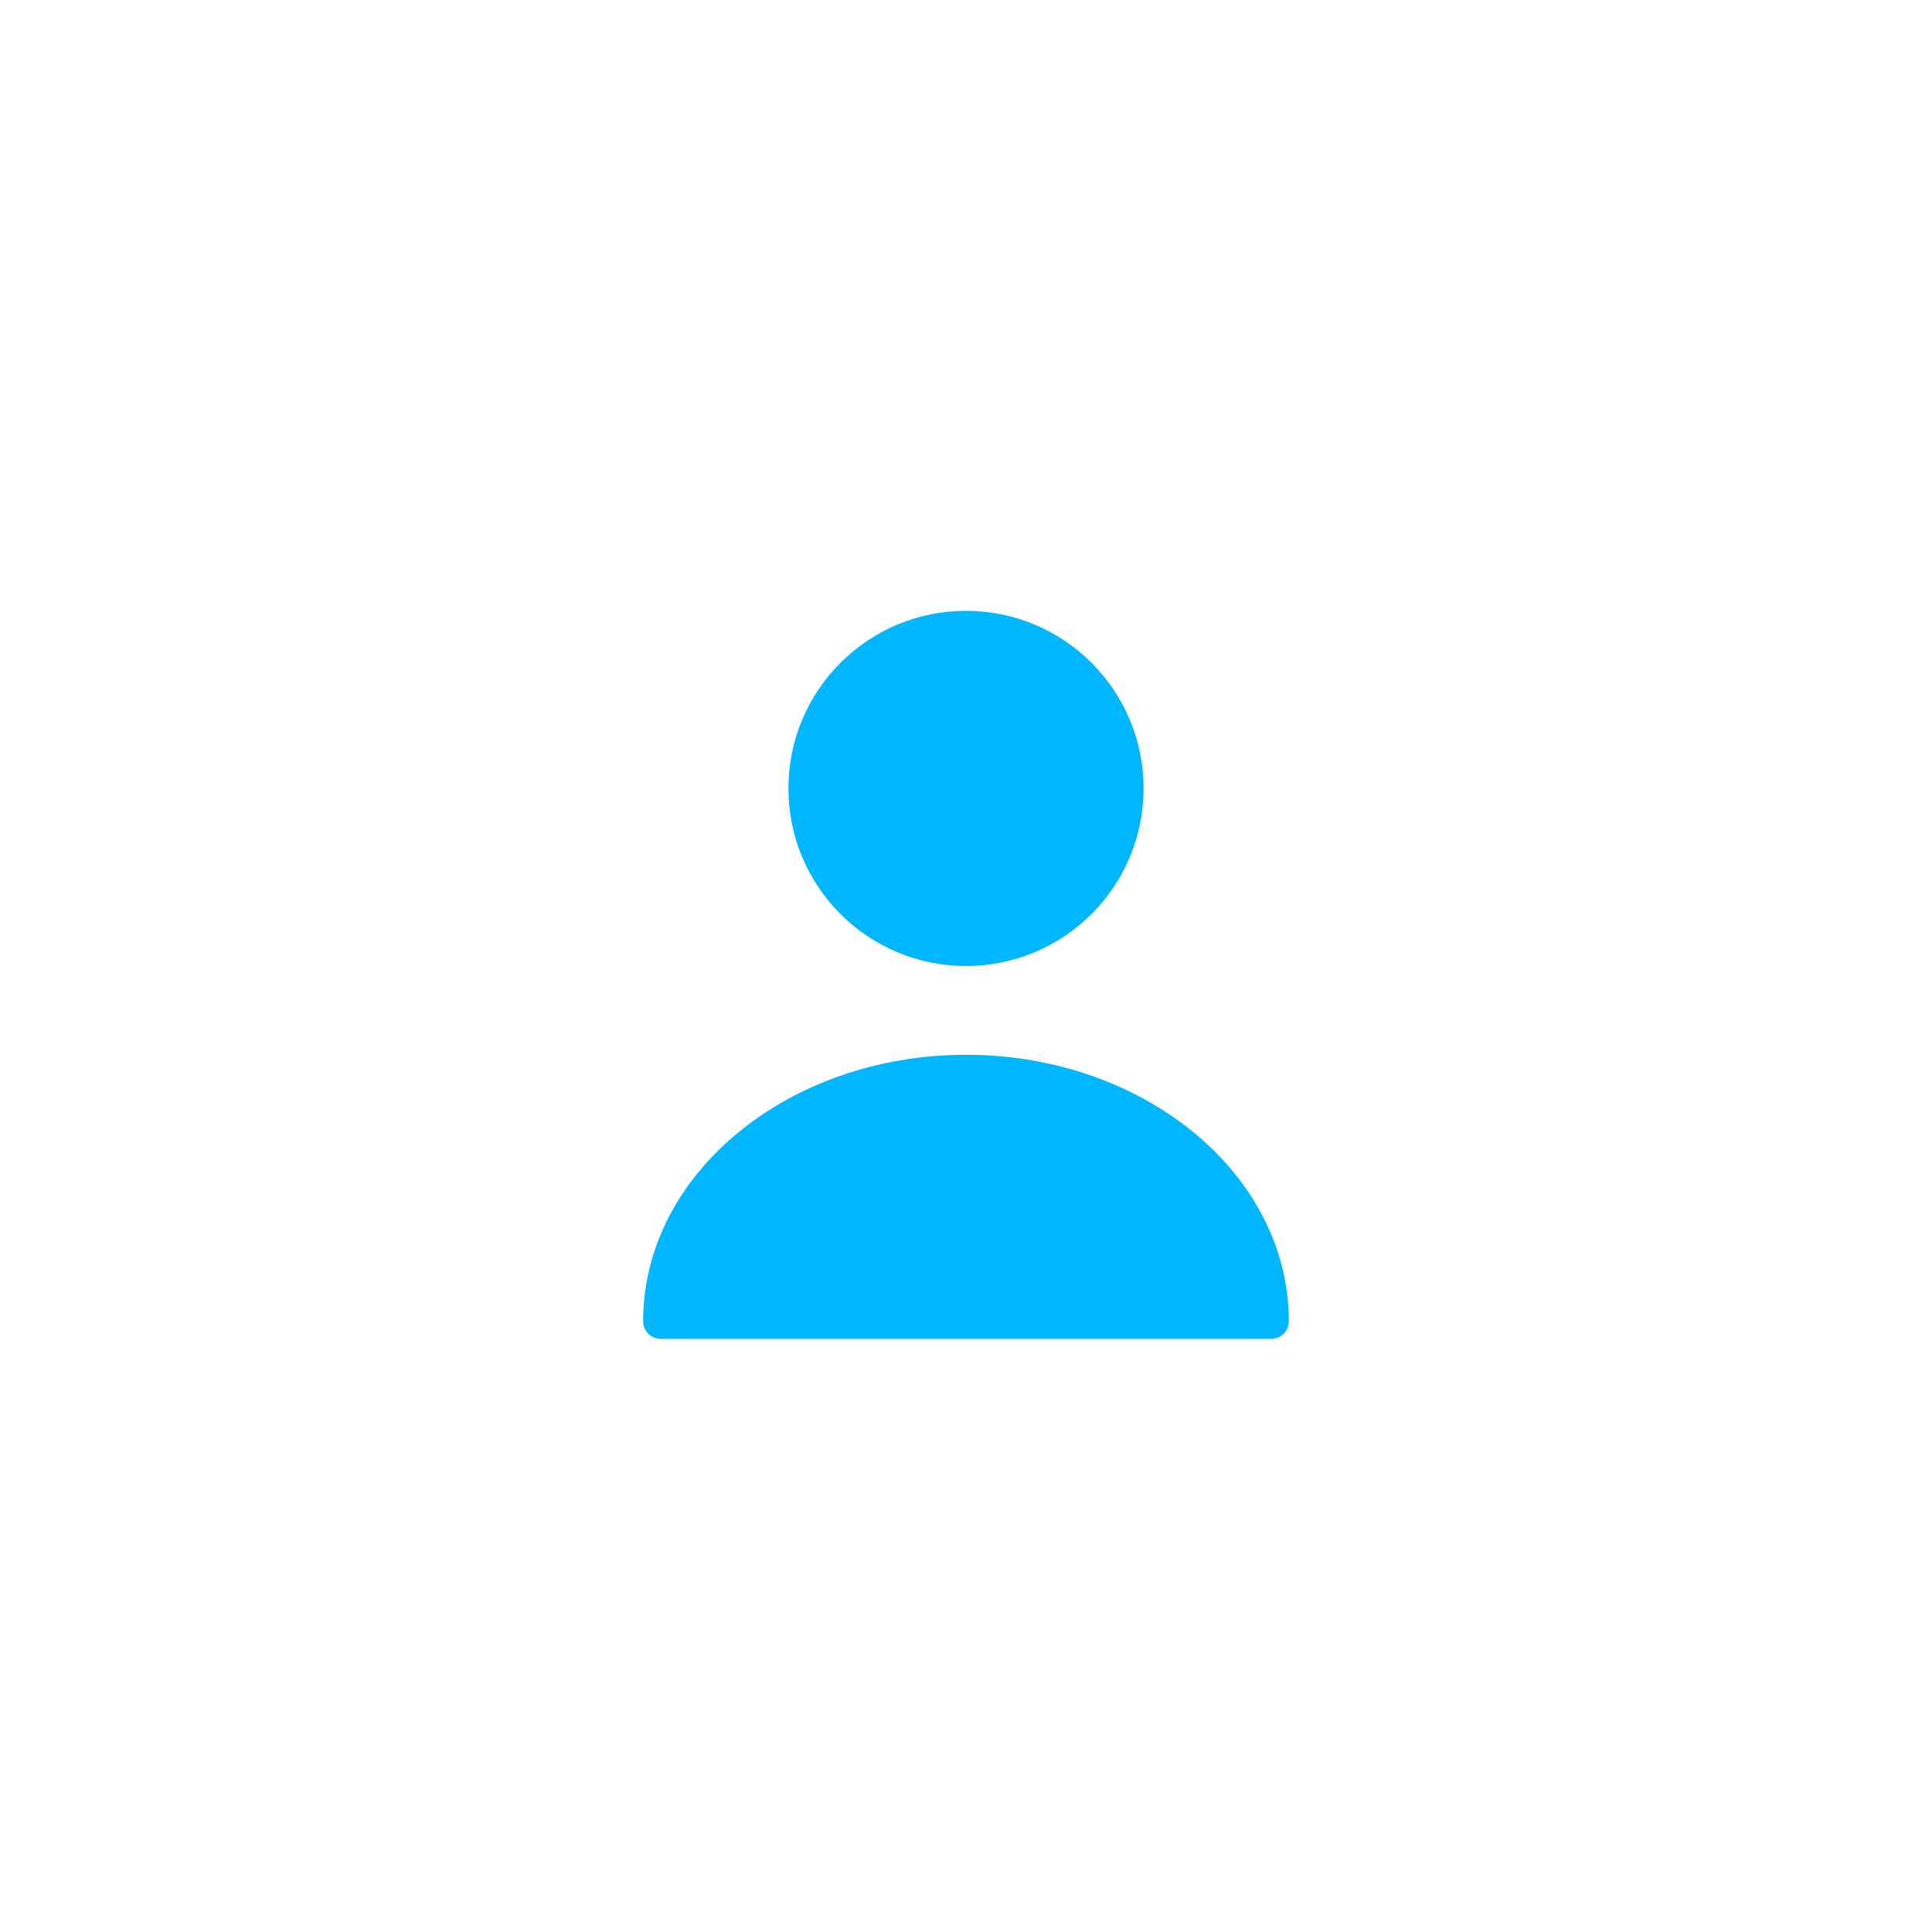 <svg width="68" height="68" viewBox="0 0 68 68" fill="none" xmlns="http://www.w3.org/2000/svg">
<g filter="url(#filter0_d_3447_221)">
<circle cx="34" cy="29" r="24" fill="white"/>
<rect width="30" height="30" transform="translate(19 14)" fill="white"/>
<path d="M34 29C37.452 29 40.25 26.202 40.25 22.75C40.25 19.298 37.452 16.5 34 16.5C30.548 16.5 27.75 19.298 27.75 22.75C27.75 26.202 30.548 29 34 29Z" fill="#00B7FF"/>
<path d="M34 32.125C27.738 32.125 22.637 36.325 22.637 41.5C22.637 41.85 22.913 42.125 23.262 42.125H44.737C45.087 42.125 45.362 41.85 45.362 41.5C45.362 36.325 40.263 32.125 34 32.125Z" fill="#00B7FF"/>
</g>
<defs>
<filter id="filter0_d_3447_221" x="0" y="0" width="68" height="68" filterUnits="userSpaceOnUse" color-interpolation-filters="sRGB">
<feFlood flood-opacity="0" result="BackgroundImageFix"/>
<feColorMatrix in="SourceAlpha" type="matrix" values="0 0 0 0 0 0 0 0 0 0 0 0 0 0 0 0 0 0 127 0" result="hardAlpha"/>
<feOffset dy="5"/>
<feGaussianBlur stdDeviation="5"/>
<feComposite in2="hardAlpha" operator="out"/>
<feColorMatrix type="matrix" values="0 0 0 0 0 0 0 0 0 0 0 0 0 0 0 0 0 0 0.12 0"/>
<feBlend mode="normal" in2="BackgroundImageFix" result="effect1_dropShadow_3447_221"/>
<feBlend mode="normal" in="SourceGraphic" in2="effect1_dropShadow_3447_221" result="shape"/>
</filter>
</defs>
</svg>

